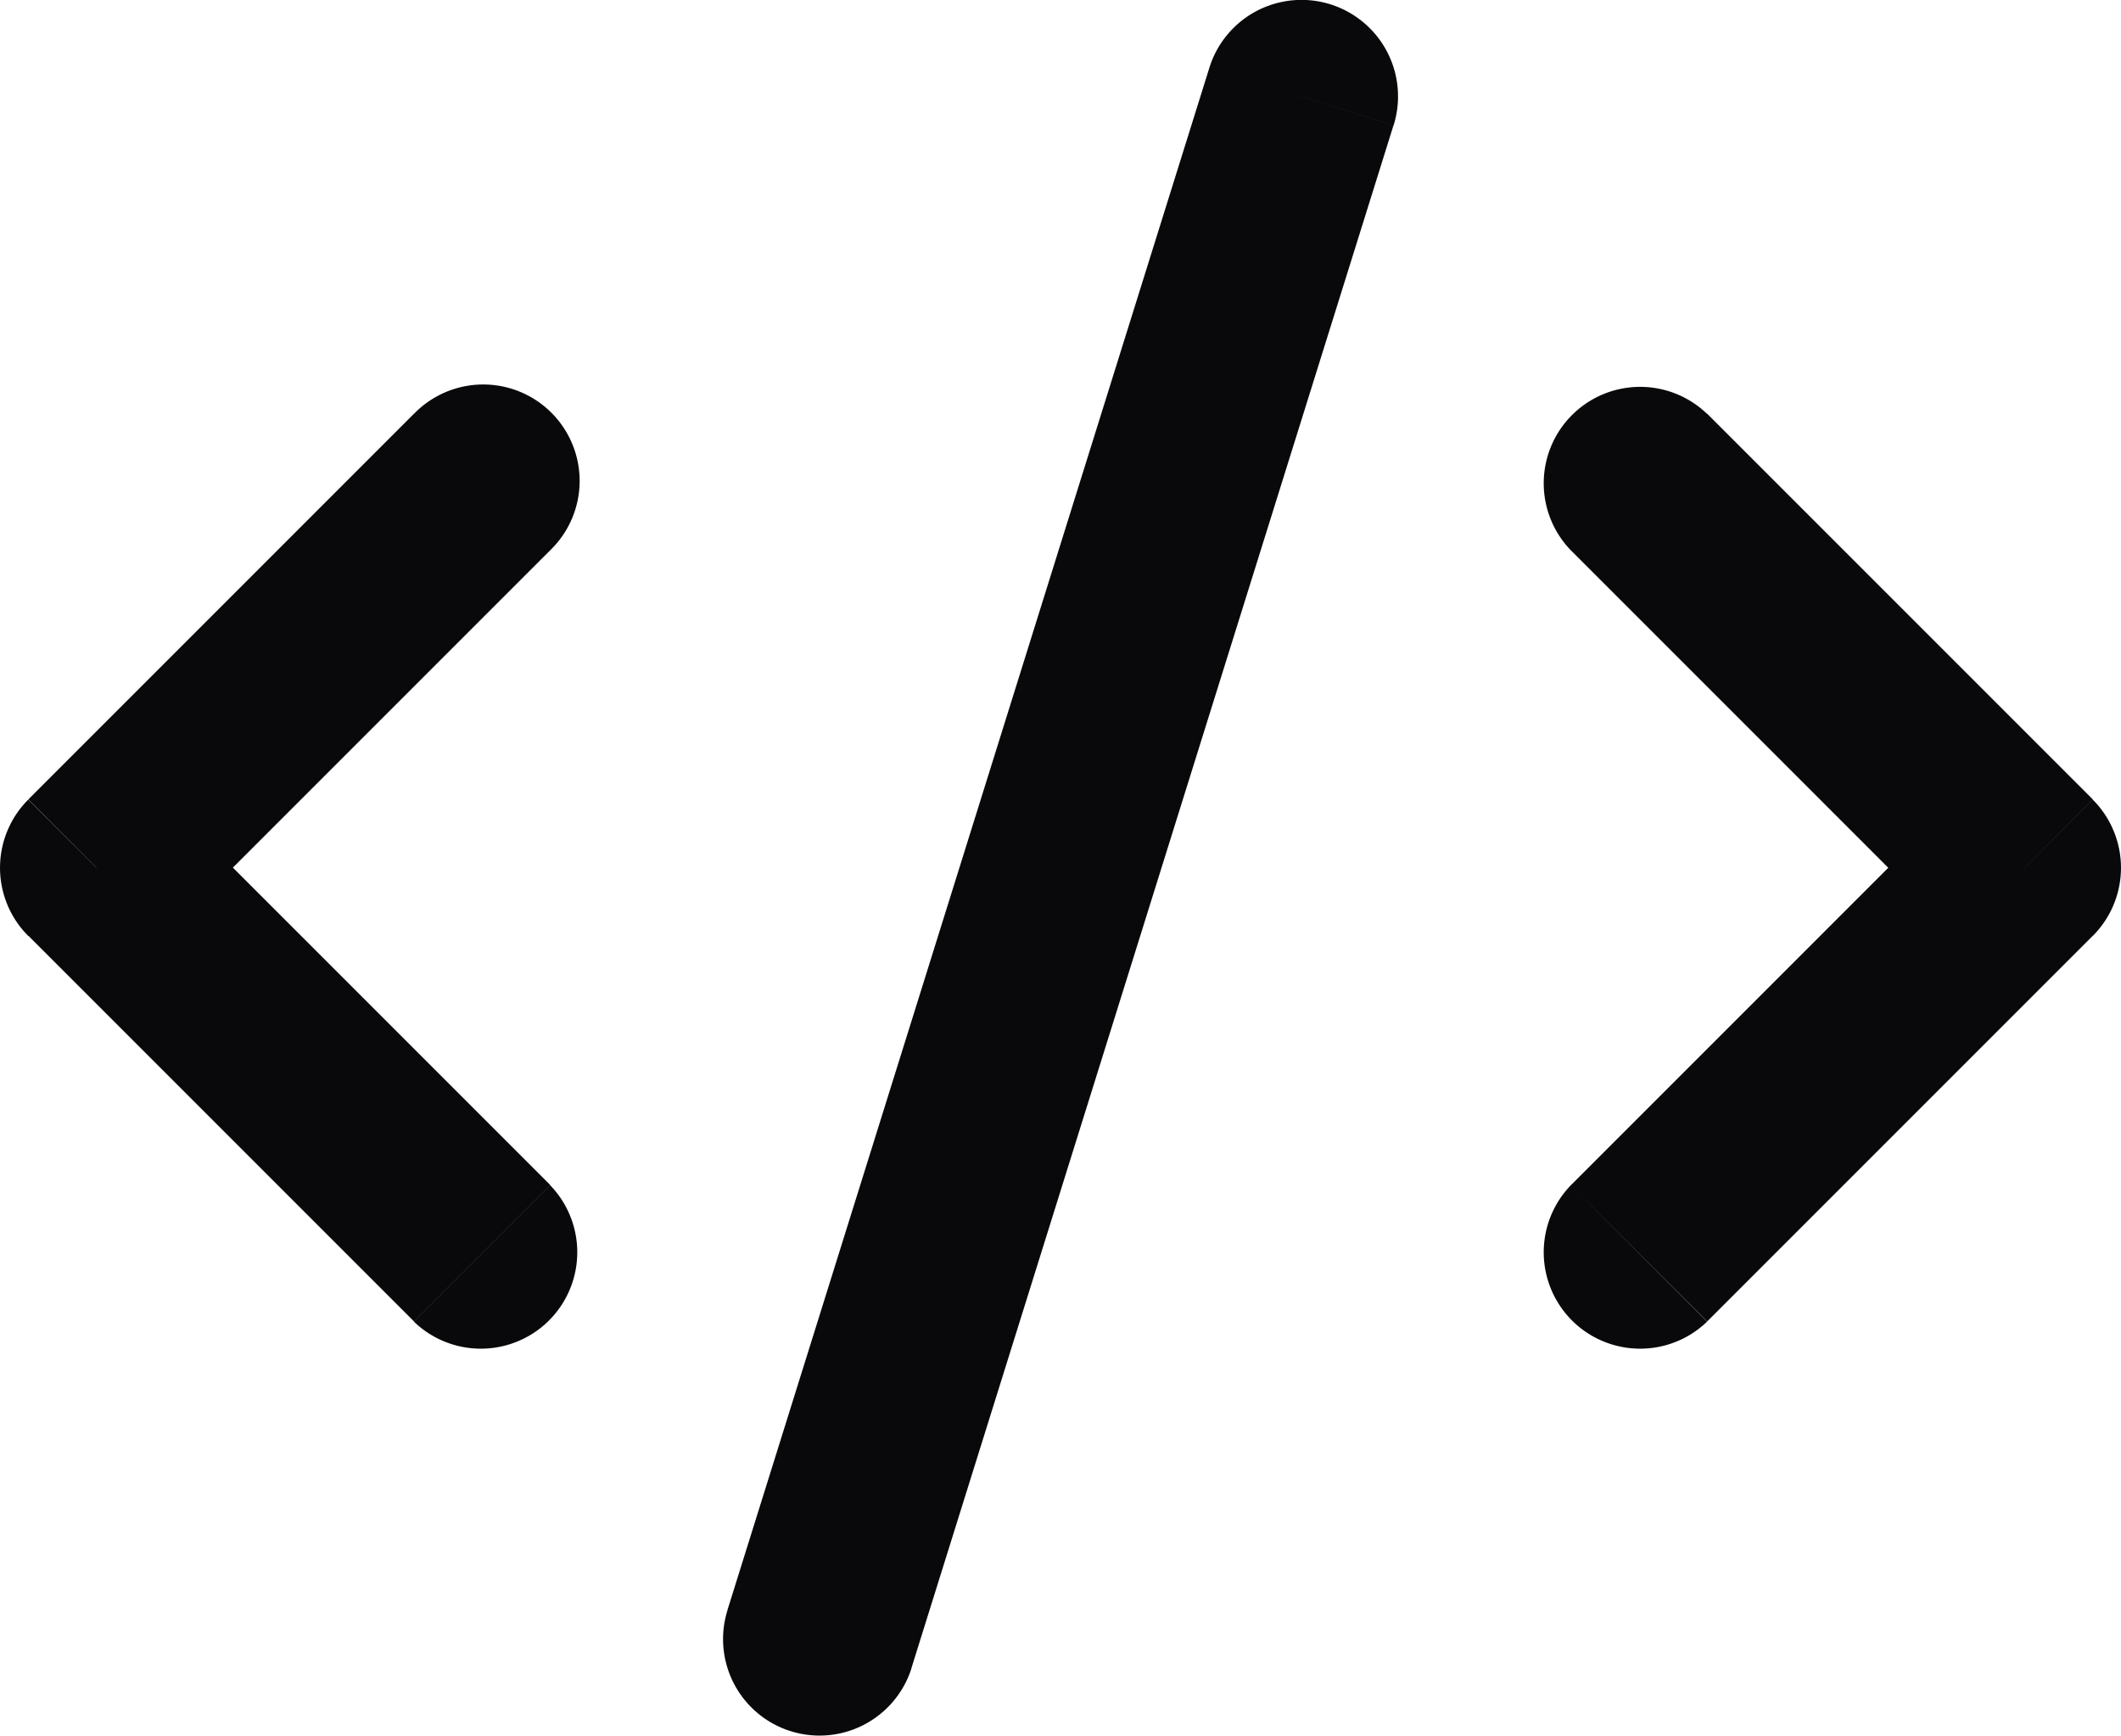 <svg id="code-xml" xmlns="http://www.w3.org/2000/svg" width="22" height="18.001" viewBox="0 0 22 18.001">
  <path id="Vector" d="M16.293,12.293a1,1,0,0,0,1.414,1.414ZM21,9l.707.707a1,1,0,0,0,0-1.414ZM17.707,4.293a1,1,0,0,0-1.414,1.414Zm-12,1.414A1,1,0,1,0,4.293,4.293ZM1,9,.293,8.293a1,1,0,0,0,0,1.414Zm3.293,4.707a1,1,0,0,0,1.414-1.414ZM14.455,1.3A1,1,0,0,0,12.545.7ZM7.546,16.7a1,1,0,1,0,1.909.6Zm10.162-2.995,4-4L20.293,8.293l-4,4Zm4-5.414-4-4L16.293,5.707l4,4Zm-17.414-4-4,4L1.707,9.707l4-4Zm-4,5.414,4,4,1.414-1.414-4-4ZM12.545.7l-5,16,1.909.6,5-16Z" transform="translate(0 0)" fill="#09090b"/>
</svg>
